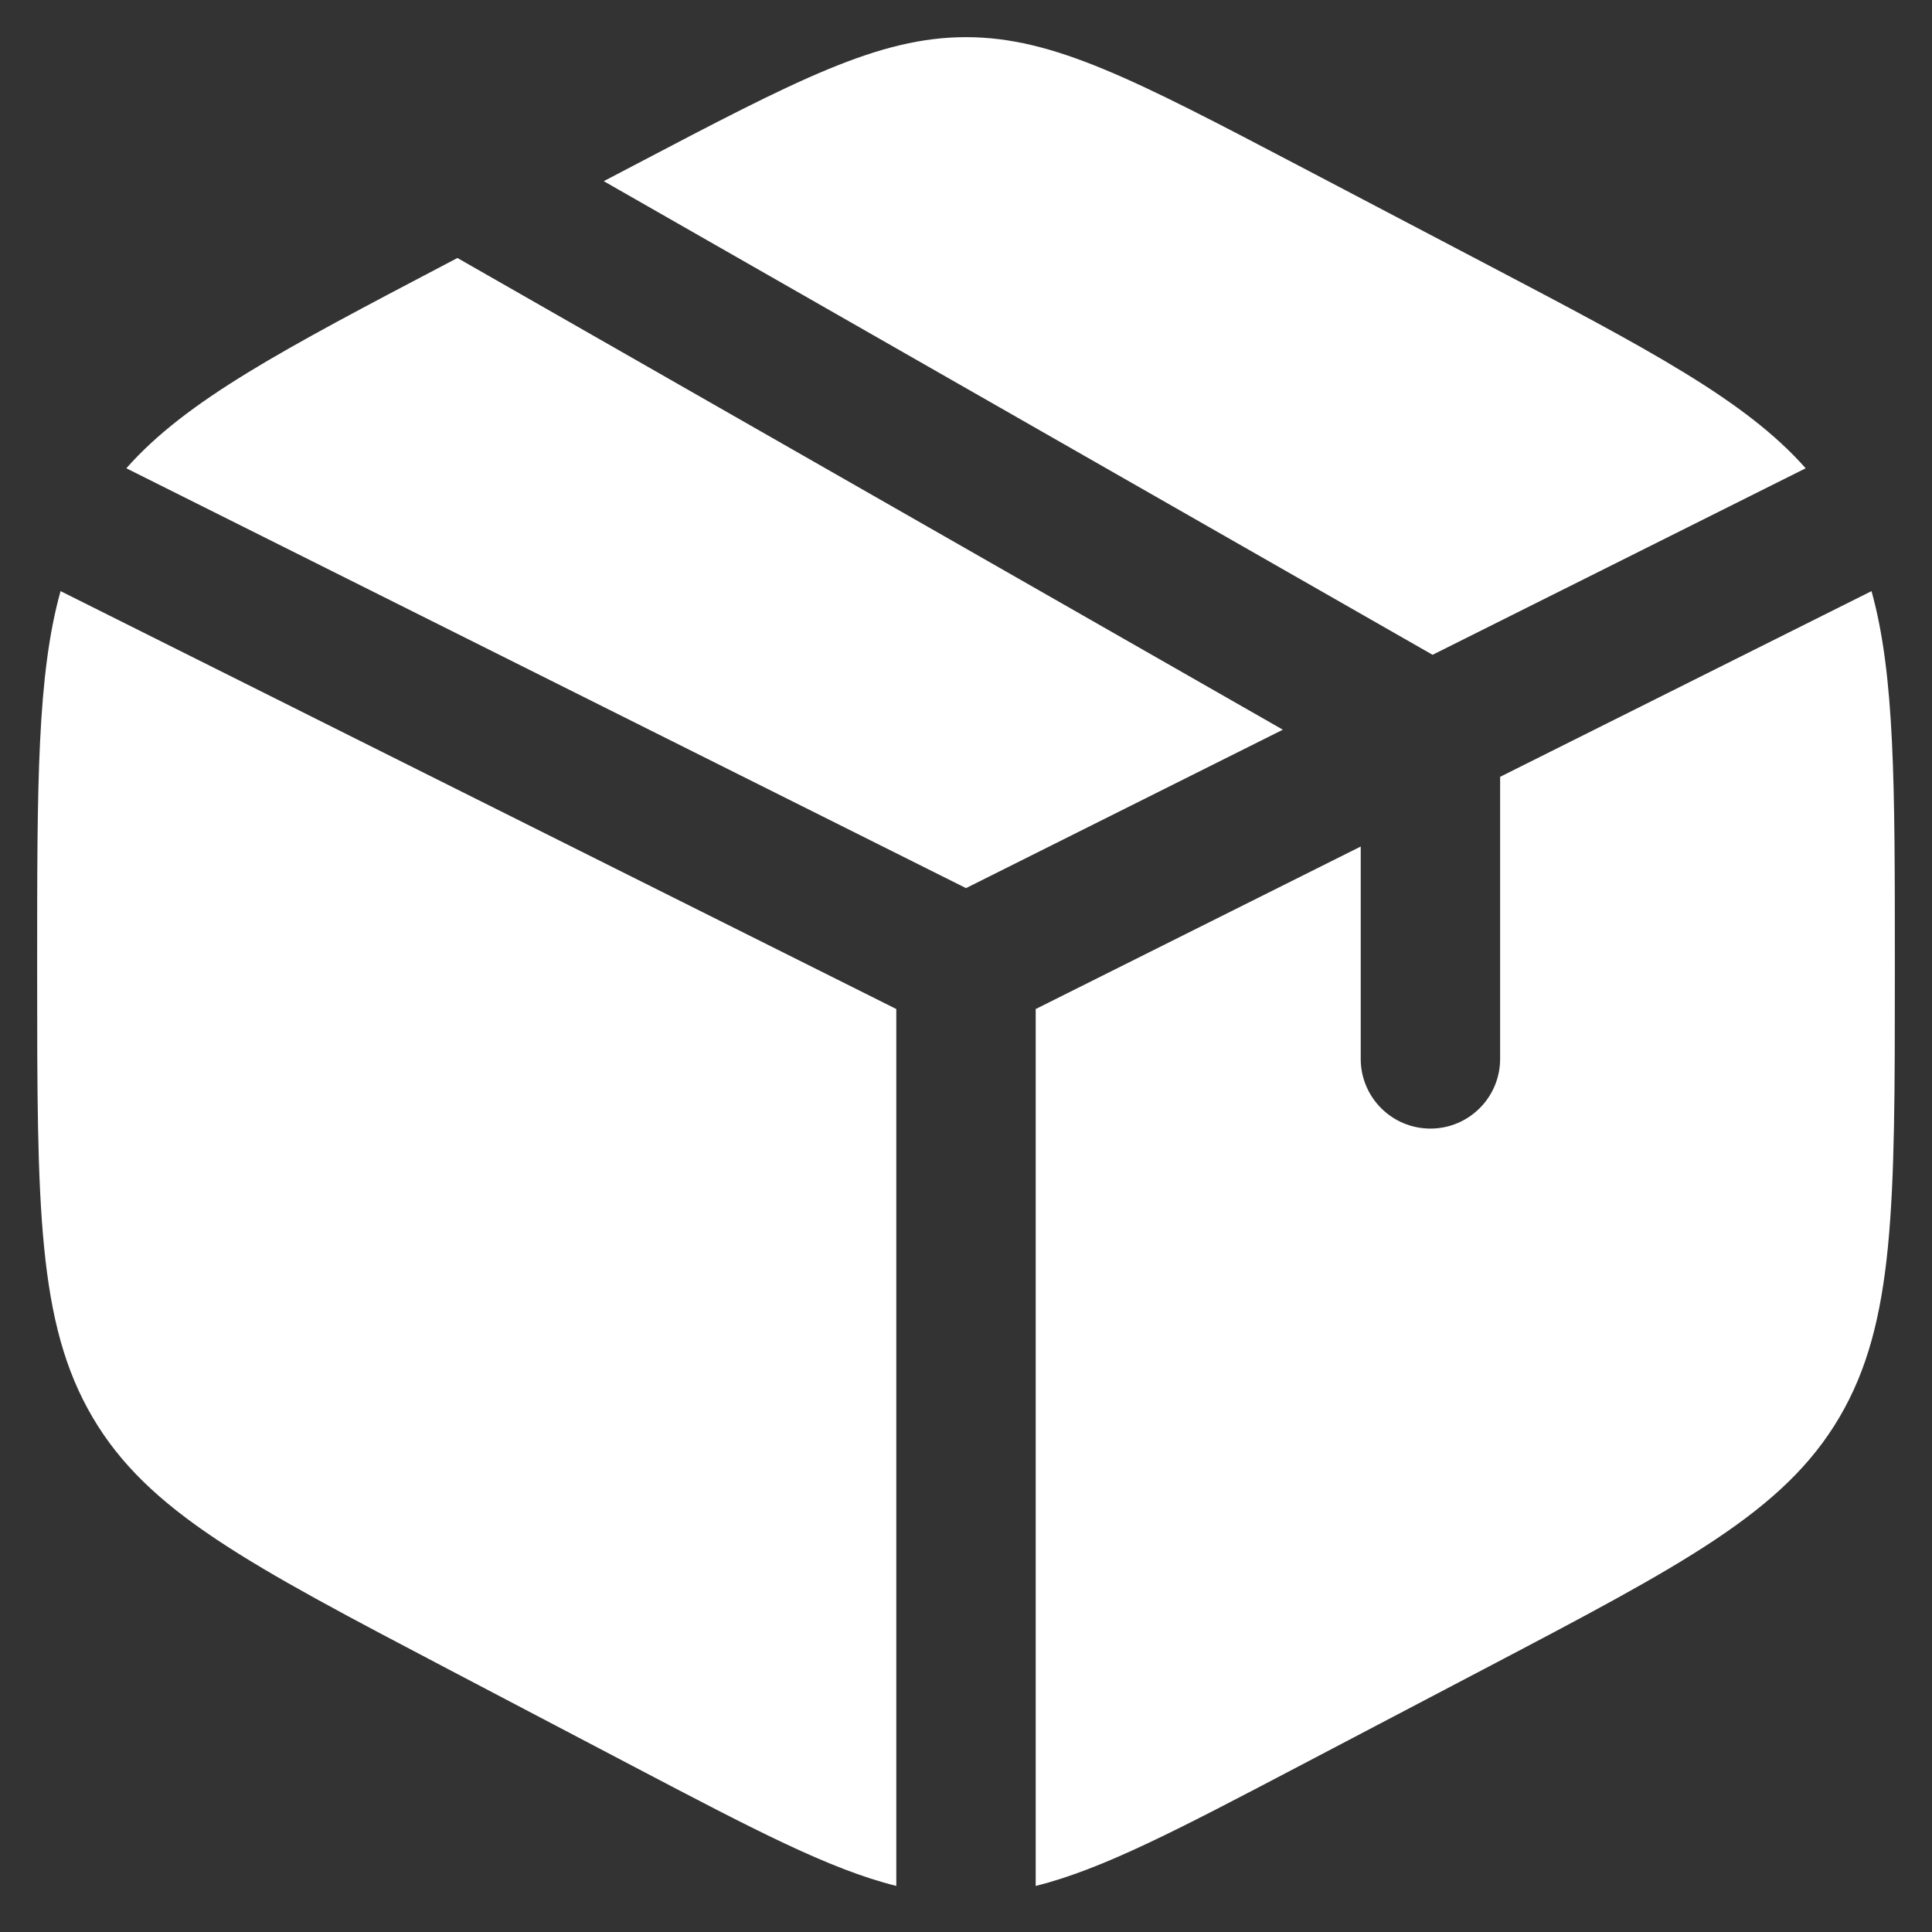 <svg width="26" height="26" viewBox="0 0 26 26" fill="none" xmlns="http://www.w3.org/2000/svg">
<rect x="0" y="0" width="26" height="26" fill="#333333" stroke="none"/>
<path d="M19.972 3.539L17.472 2.227C15.277 1.076 14.18 0.5 13 0.5C11.819 0.5 10.722 1.076 8.528 2.227L8.125 2.438L19.279 8.812L24.3 6.302C23.492 5.387 22.189 4.703 19.972 3.539Z" fill="white"/>
<path d="M25.186 7.955L20.188 10.454V14.25C20.188 14.768 19.768 15.188 19.25 15.188C18.732 15.188 18.312 14.768 18.312 14.25V11.392L13.938 13.579V25.38C14.835 25.157 15.856 24.621 17.472 23.773L19.972 22.461C22.662 21.049 24.006 20.343 24.753 19.075C25.5 17.807 25.5 16.229 25.5 13.073V12.927C25.5 10.561 25.5 9.082 25.186 7.955Z" fill="white"/>
<path d="M12.062 25.38V13.579L0.815 7.955C0.5 9.082 0.5 10.561 0.5 12.927V13.073C0.5 16.229 0.5 17.807 1.247 19.075C1.993 20.343 3.338 21.049 6.028 22.461L8.528 23.773C10.144 24.621 11.165 25.157 12.062 25.38Z" fill="white"/>
<path d="M1.7 6.302L13 11.952L17.264 9.82L6.156 3.472L6.028 3.539C3.811 4.703 2.507 5.387 1.7 6.302Z" fill="white"/>
</svg>
